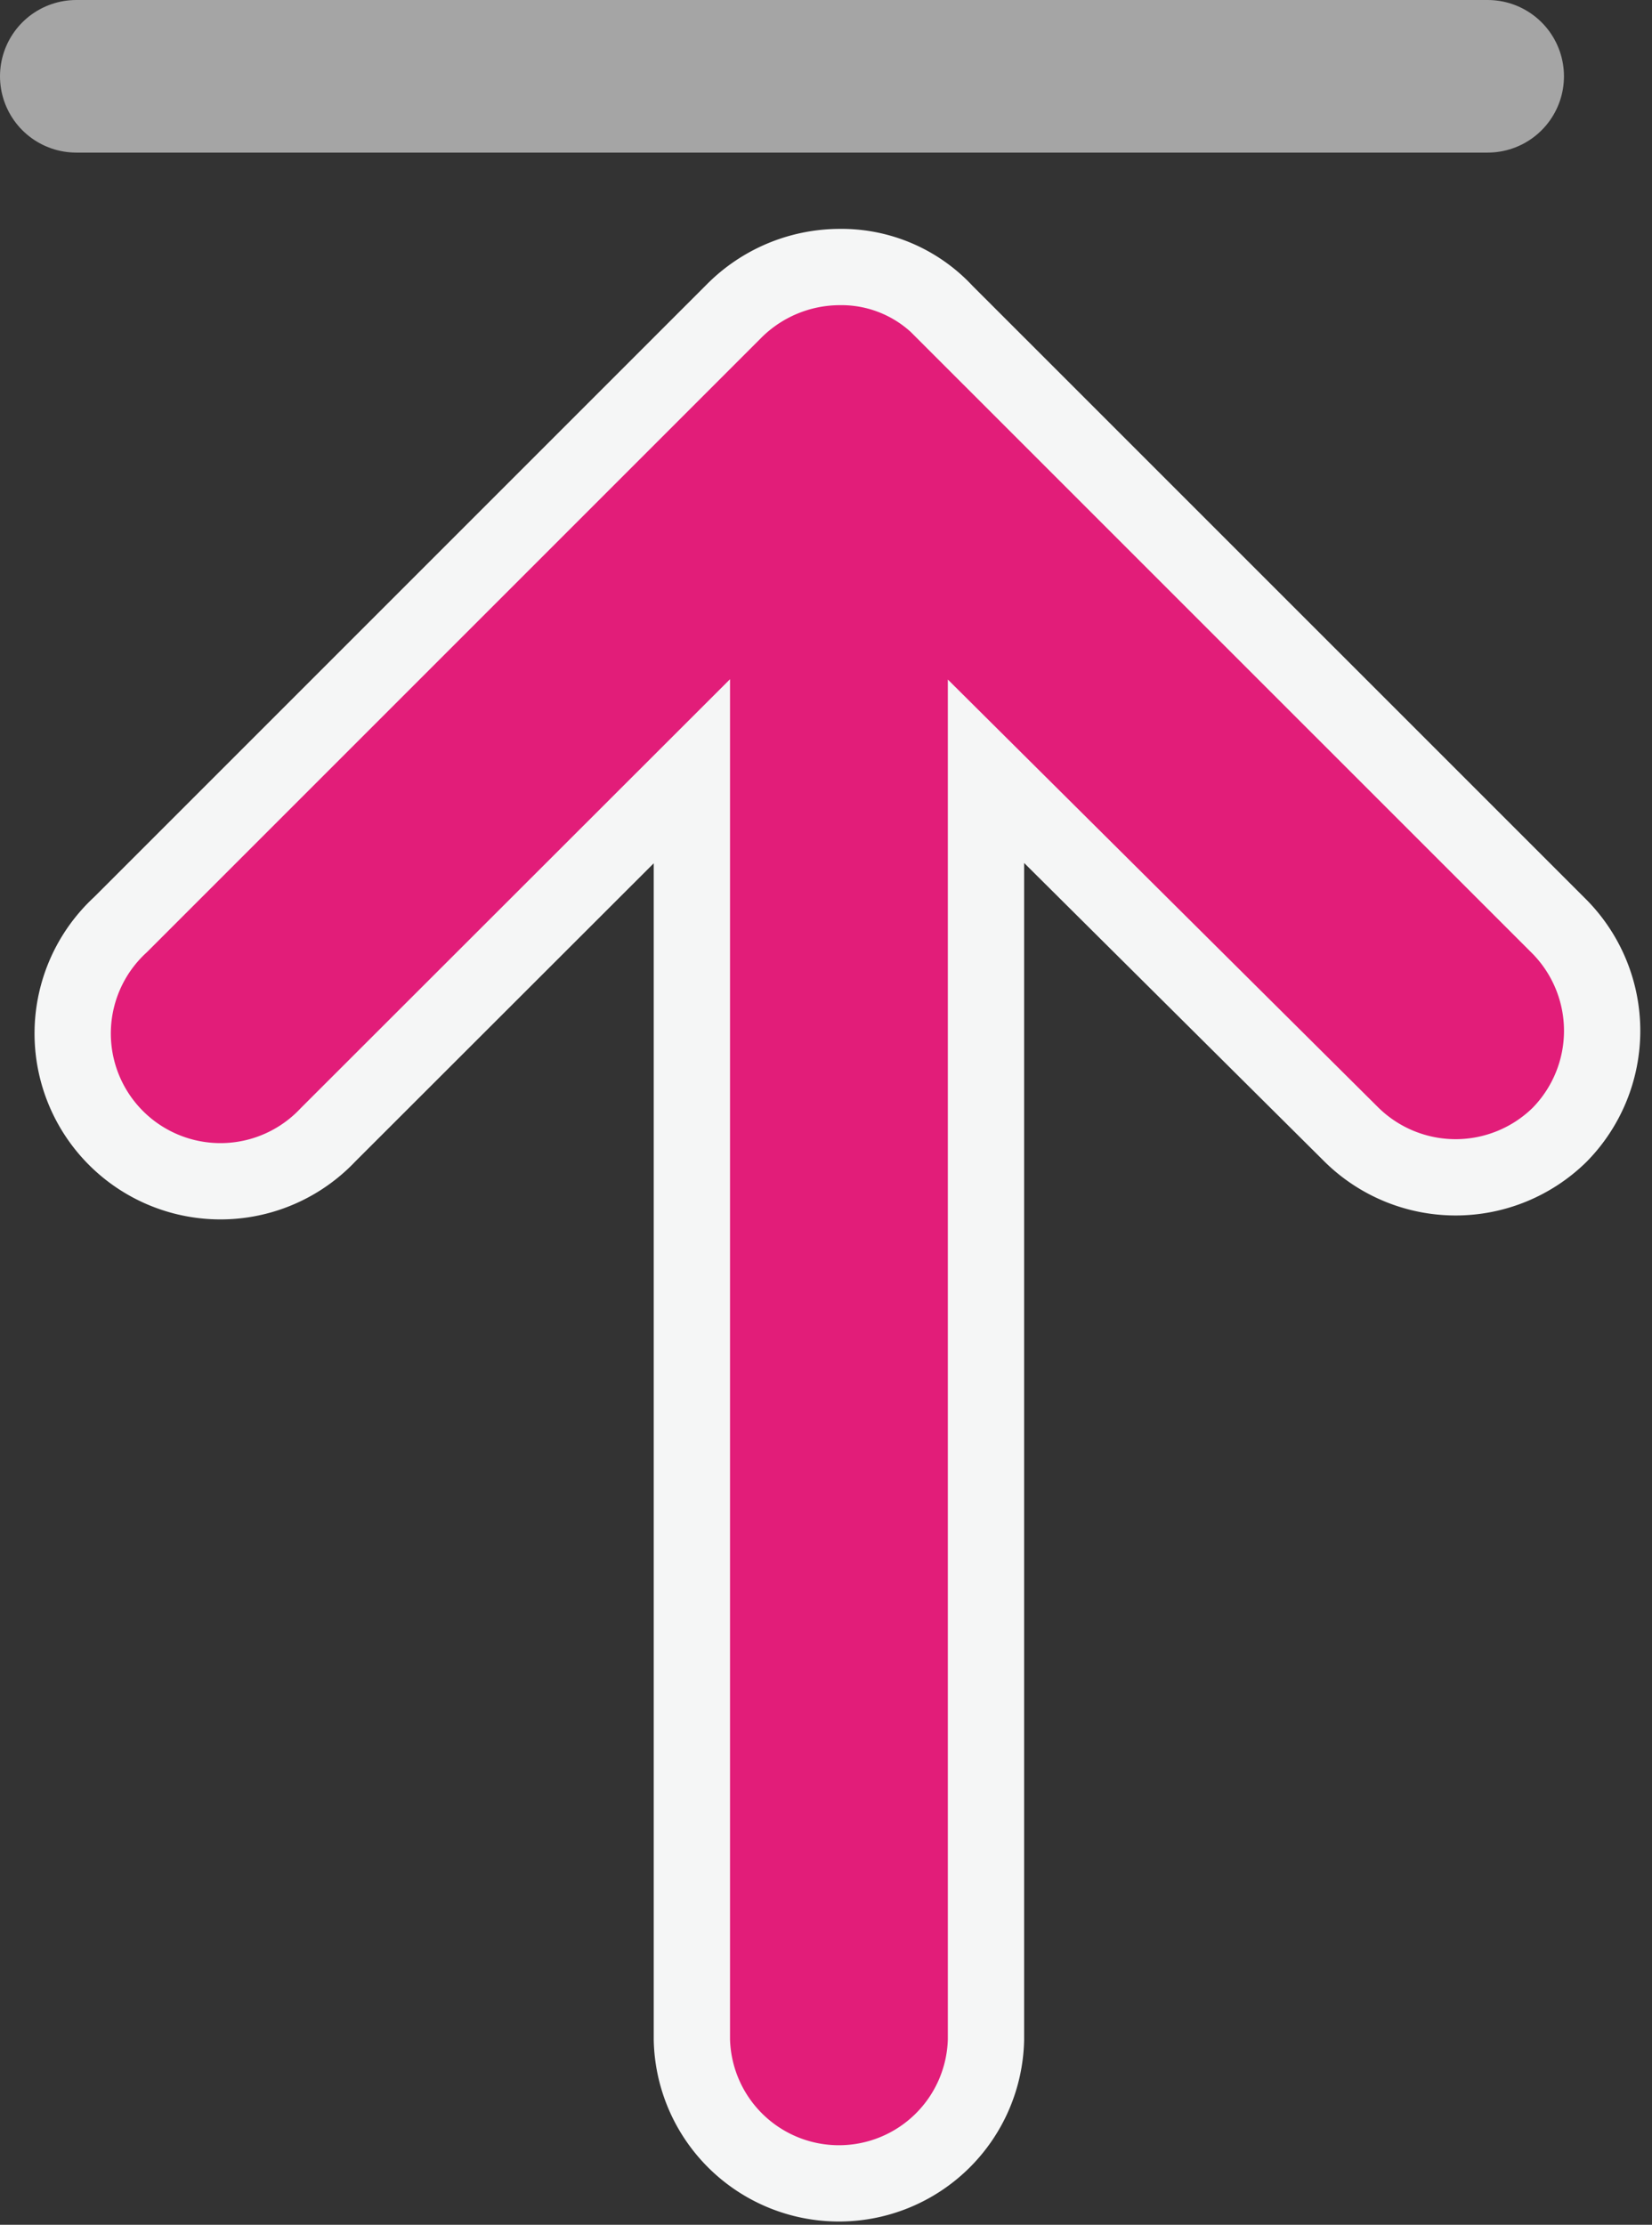 <svg xmlns="http://www.w3.org/2000/svg" width="21.654" height="29.161" viewBox="0 0 21.654 29.161">
  <rect x="0" y="0" width="21.654" height="29.161" fill="#333333" stroke="none"/>
  <g id="Scroll_Up_Large" data-name="Scroll Up Large" transform="translate(1 1)">
    <path id="np_arrow_1920781_000000" d="M.579,8.627,8.648.557a1.945,1.945,0,0,1,2.726,0,1.945,1.945,0,0,1,0,2.726L6.609,8.076H23.234a1.928,1.928,0,0,1,0,3.855H6.609L11.374,16.7A1.937,1.937,0,1,1,8.62,19.421L.579,11.38A1.961,1.961,0,0,1,0,10,1.85,1.85,0,0,1,.579,8.626Z" transform="translate(20 2.5) rotate(90)" fill="#e21d79" stroke="#f5f6f6" stroke-width="1"/>
    <line id="Linha_177" data-name="Linha 177" x2="18.5" fill="none" stroke="#a5a5a5" stroke-linecap="round" stroke-width="2"/>
  </g>
</svg>
